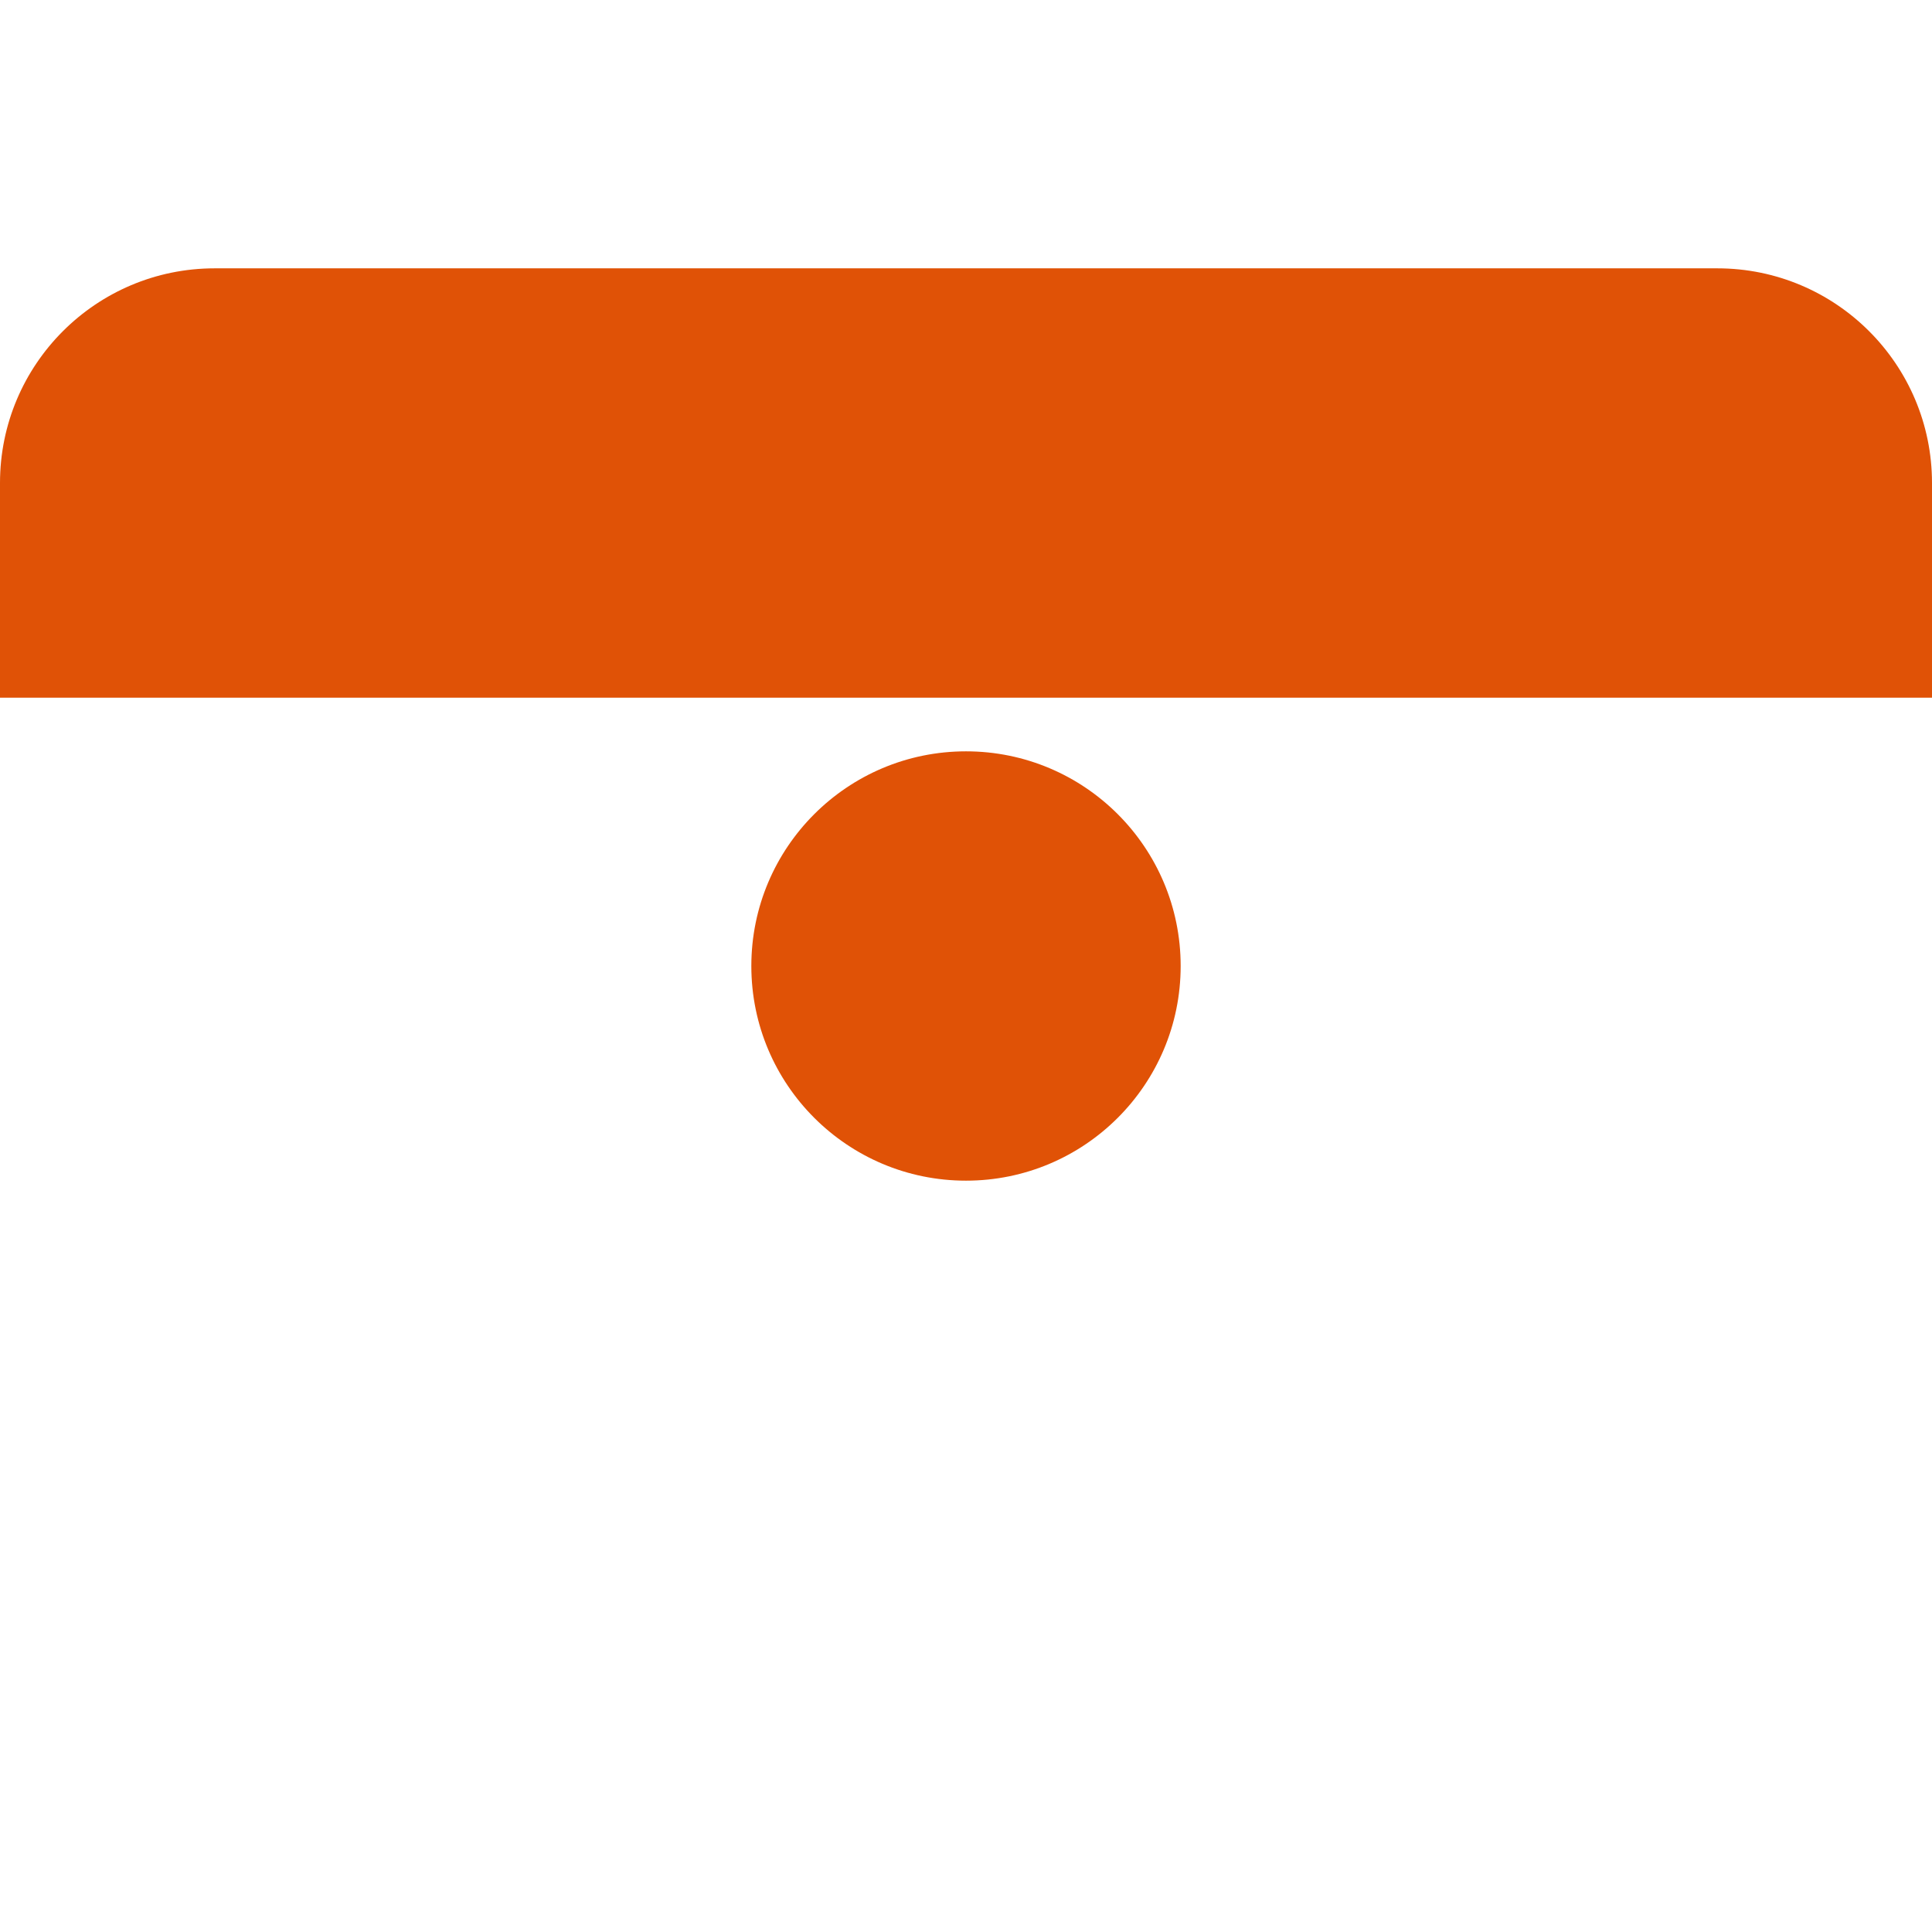 <svg xmlns="http://www.w3.org/2000/svg" viewBox="0 0 36 36">
  <path fill="#E05206" d="M32 5H4C1.791 5 0 6.791 0 9v4h36V9c0-2.209-1.791-4-4-4z"/>
  <circle fill="#E05206" cx="18" cy="18" r="4"/>
</svg>
